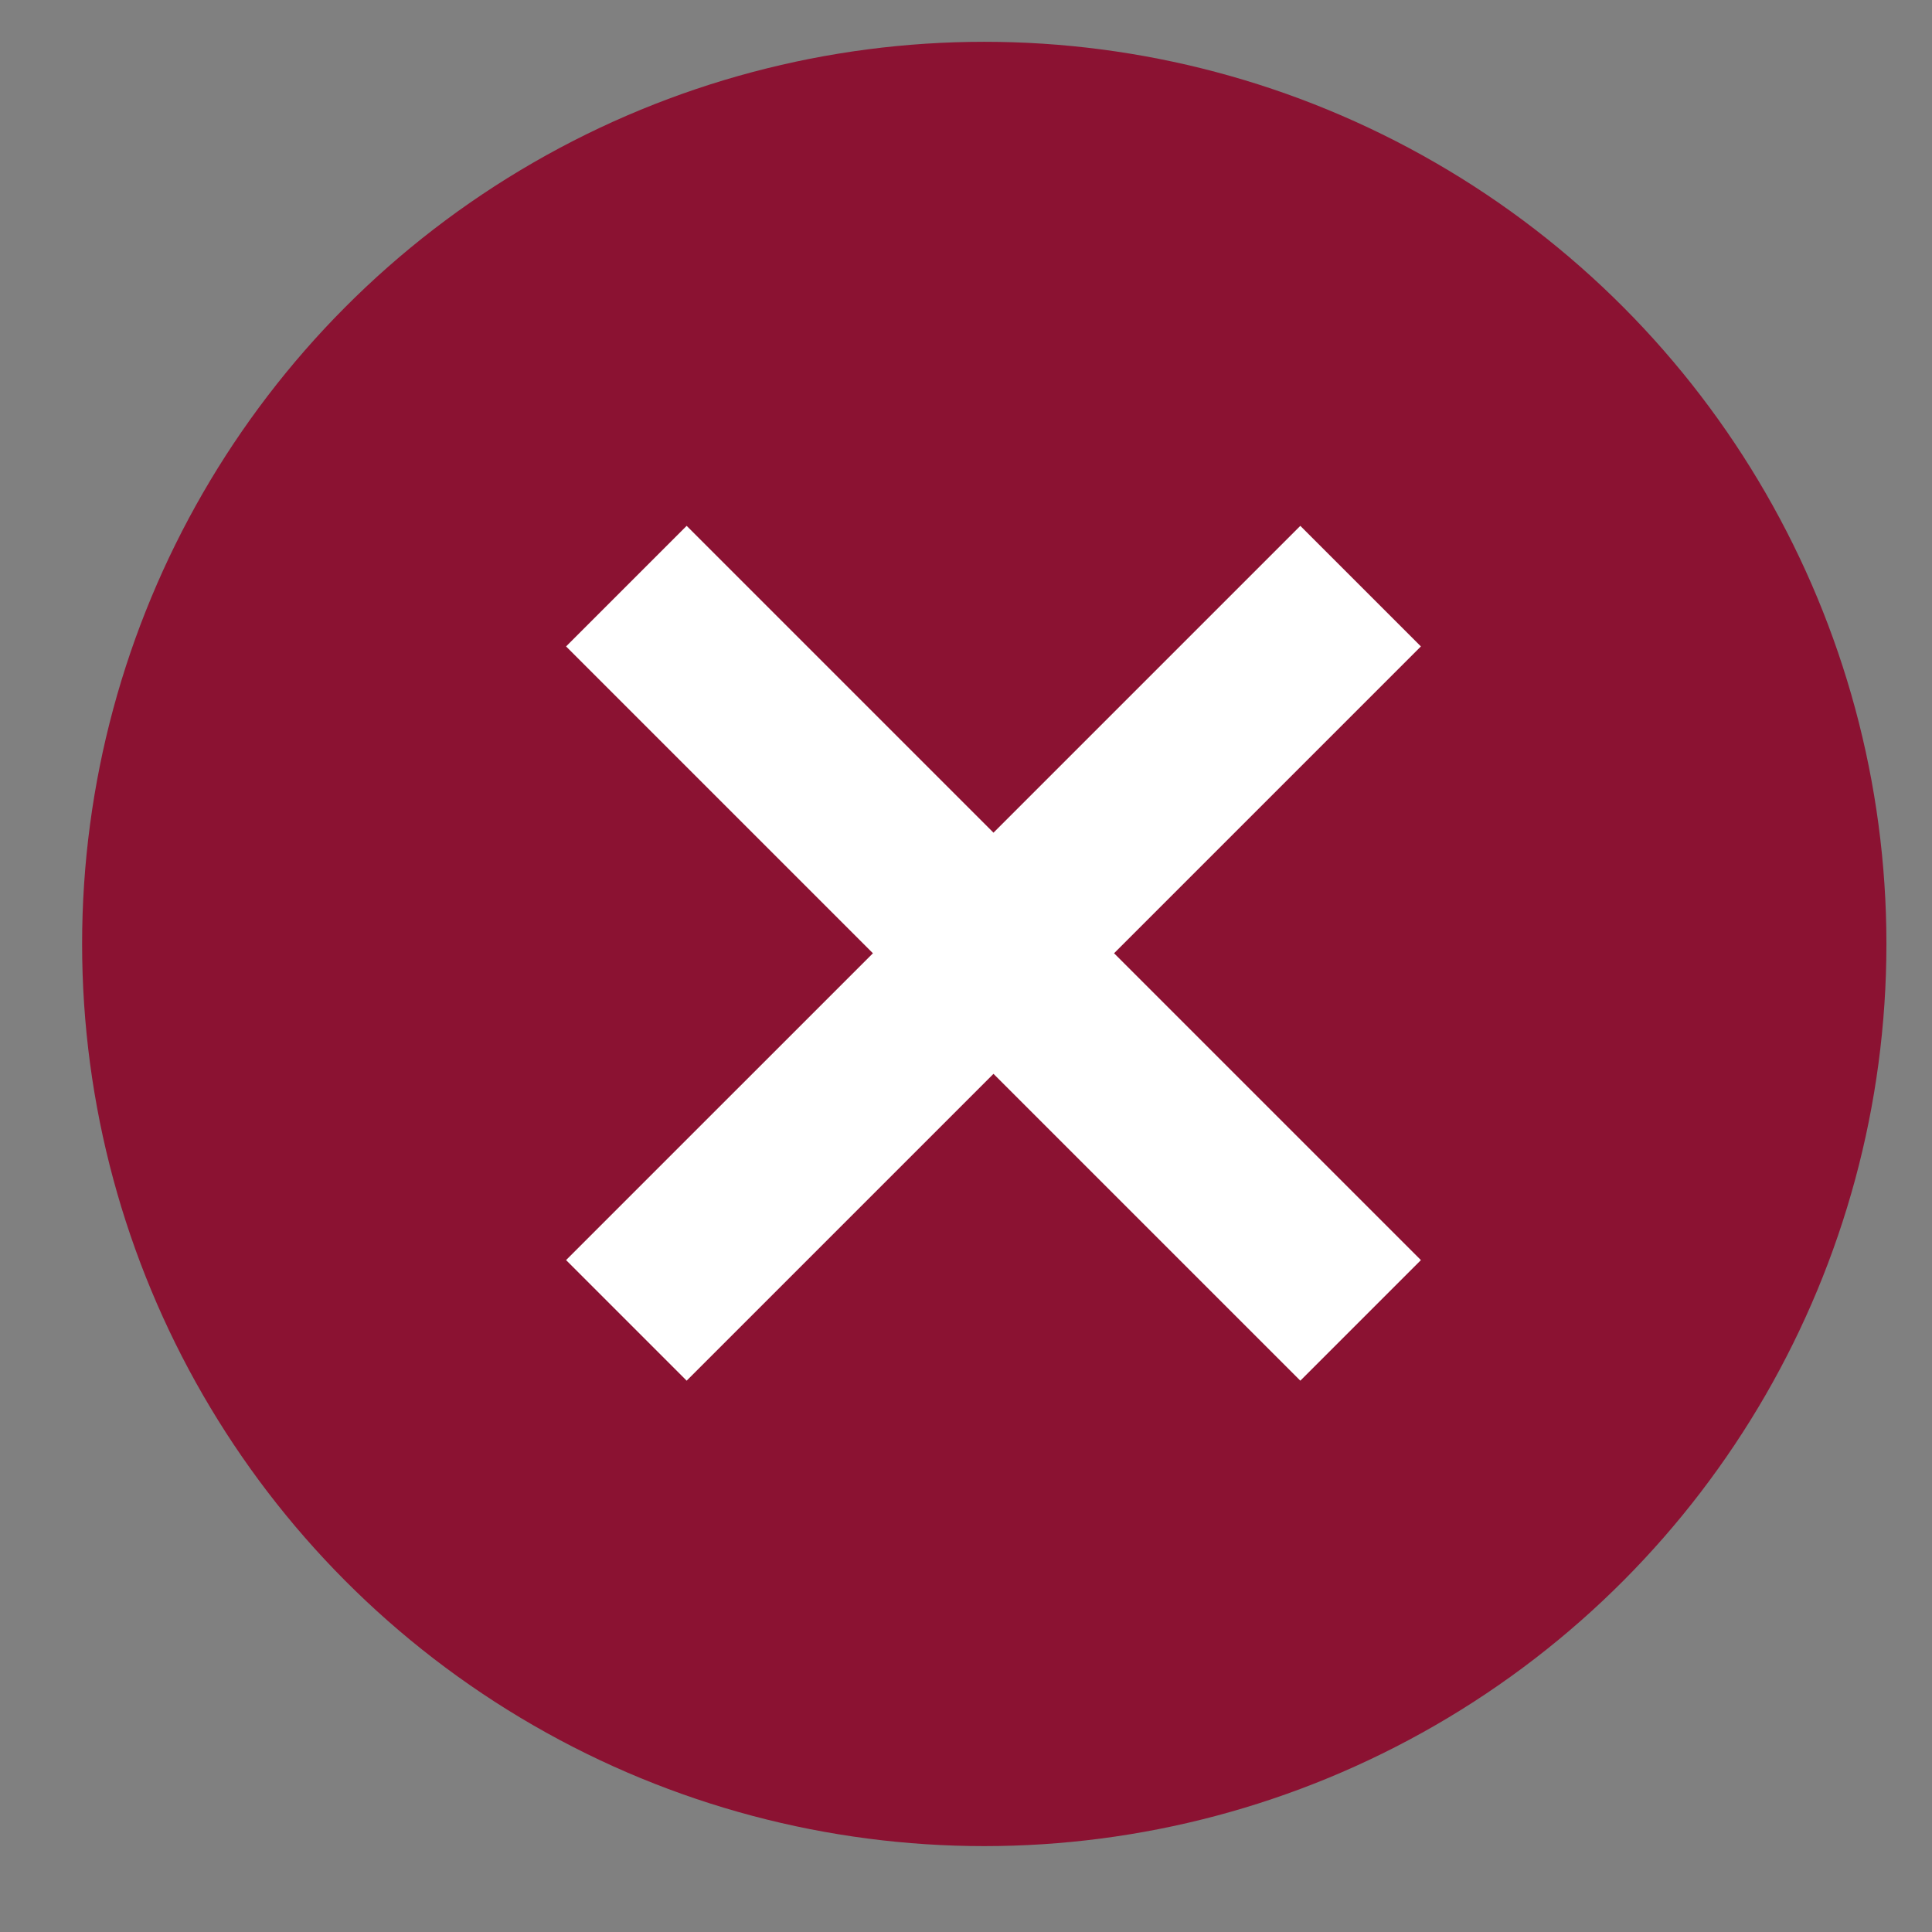 <svg width="22" height="22" viewBox="0 0 22 22" fill="none" xmlns="http://www.w3.org/2000/svg">
<rect x="0" y="0" width="22" height="22" fill="#808080" stroke="none"/>
<circle cx="11.208" cy="10.749" r="10.273" fill="#8B1232"/>
<path fill-rule="evenodd" clip-rule="evenodd" d="M7.819 5.988L6.446 7.361L9.94 10.855L6.446 14.349L7.819 15.722L11.313 12.228L14.807 15.722L16.18 14.349L12.686 10.855L16.18 7.361L14.807 5.988L11.313 9.482L7.819 5.988Z" fill="white"/>
</svg>
